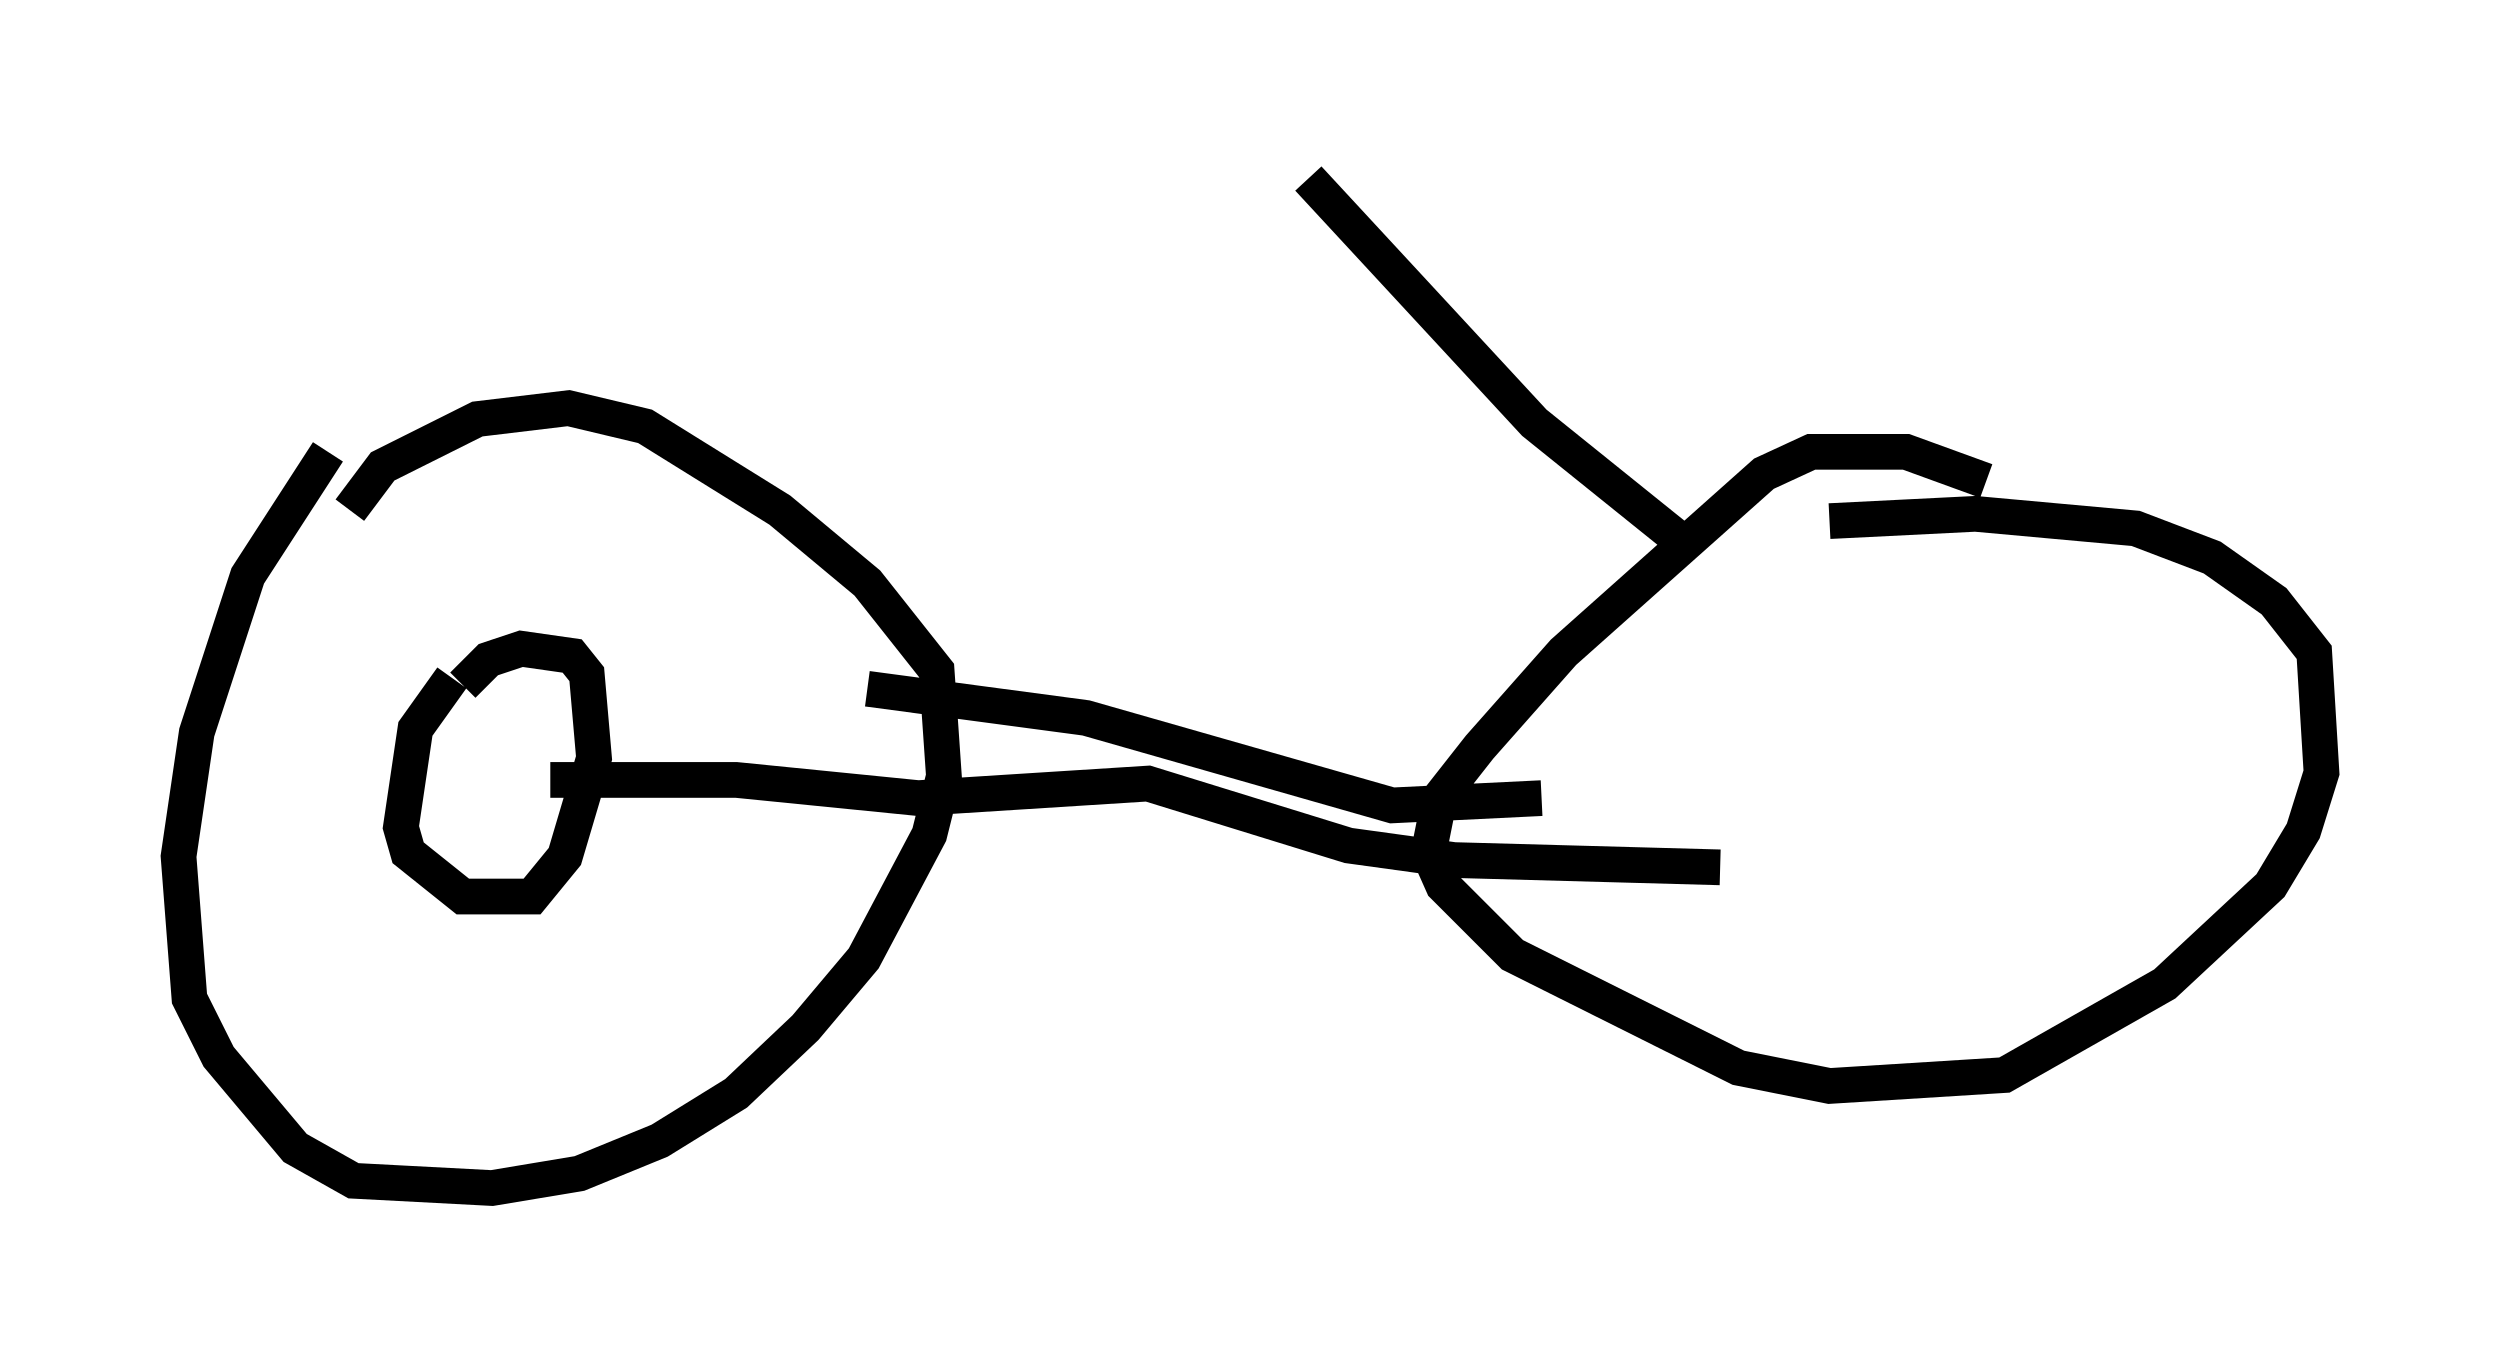 <?xml version="1.0" encoding="utf-8" ?>
<svg baseProfile="full" height="38.277" version="1.1" width="70.026" xmlns="http://www.w3.org/2000/svg" xmlns:ev="http://www.w3.org/2001/xml-events" xmlns:xlink="http://www.w3.org/1999/xlink"><defs /><rect fill="white" height="38.277" width="70.026" x="0" y="0" /><path d="M10.717, 11.942 m-1.531, 0.715 l-2.246, 3.471 -1.429, 4.39 l-0.51, 3.471 0.306, 3.981 l0.817, 1.633 2.144, 2.552 l1.633, 0.919 3.879, 0.204 l2.45, -0.408 2.246, -0.919 l2.144, -1.327 1.94, -1.838 l1.633, -1.94 1.838, -3.471 l0.408, -1.633 -0.204, -2.96 l-1.94, -2.45 -2.45, -2.042 l-3.777, -2.348 -2.144, -0.51 l-2.552, 0.306 -2.654, 1.327 l-0.919, 1.225 m45.836, -0.817 l-2.246, -0.817 -2.654, 0.0 l-1.327, 0.613 -5.615, 5.002 l-2.348, 2.654 -1.123, 1.429 l-0.306, 1.531 0.408, 0.919 l1.94, 1.94 6.329, 3.165 l2.552, 0.51 4.9, -0.306 l4.492, -2.552 2.96, -2.756 l0.919, -1.531 0.51, -1.633 l-0.204, -3.369 -1.123, -1.429 l-1.735, -1.225 -2.144, -0.817 l-4.492, -0.408 -4.083, 0.204 m-26.95, 4.696 l6.125, 0.817 8.575, 2.45 l4.185, -0.204 m3.981, -7.146 l-4.185, -3.369 -6.329, -6.84 m-23.99, 13.986 l-1.021, 1.429 -0.408, 2.756 l0.204, 0.715 1.531, 1.225 l1.94, 0.0 0.919, -1.123 l0.817, -2.756 -0.204, -2.348 l-0.408, -0.51 -1.429, -0.204 l-0.919, 0.306 -0.715, 0.715 m2.45, 2.654 l5.206, 0.0 5.104, 0.51 l6.431, -0.408 5.615, 1.735 l2.96, 0.408 7.452, 0.204 m-15.109, -5.41 " fill="none" stroke="black" stroke-width="1" /></svg>